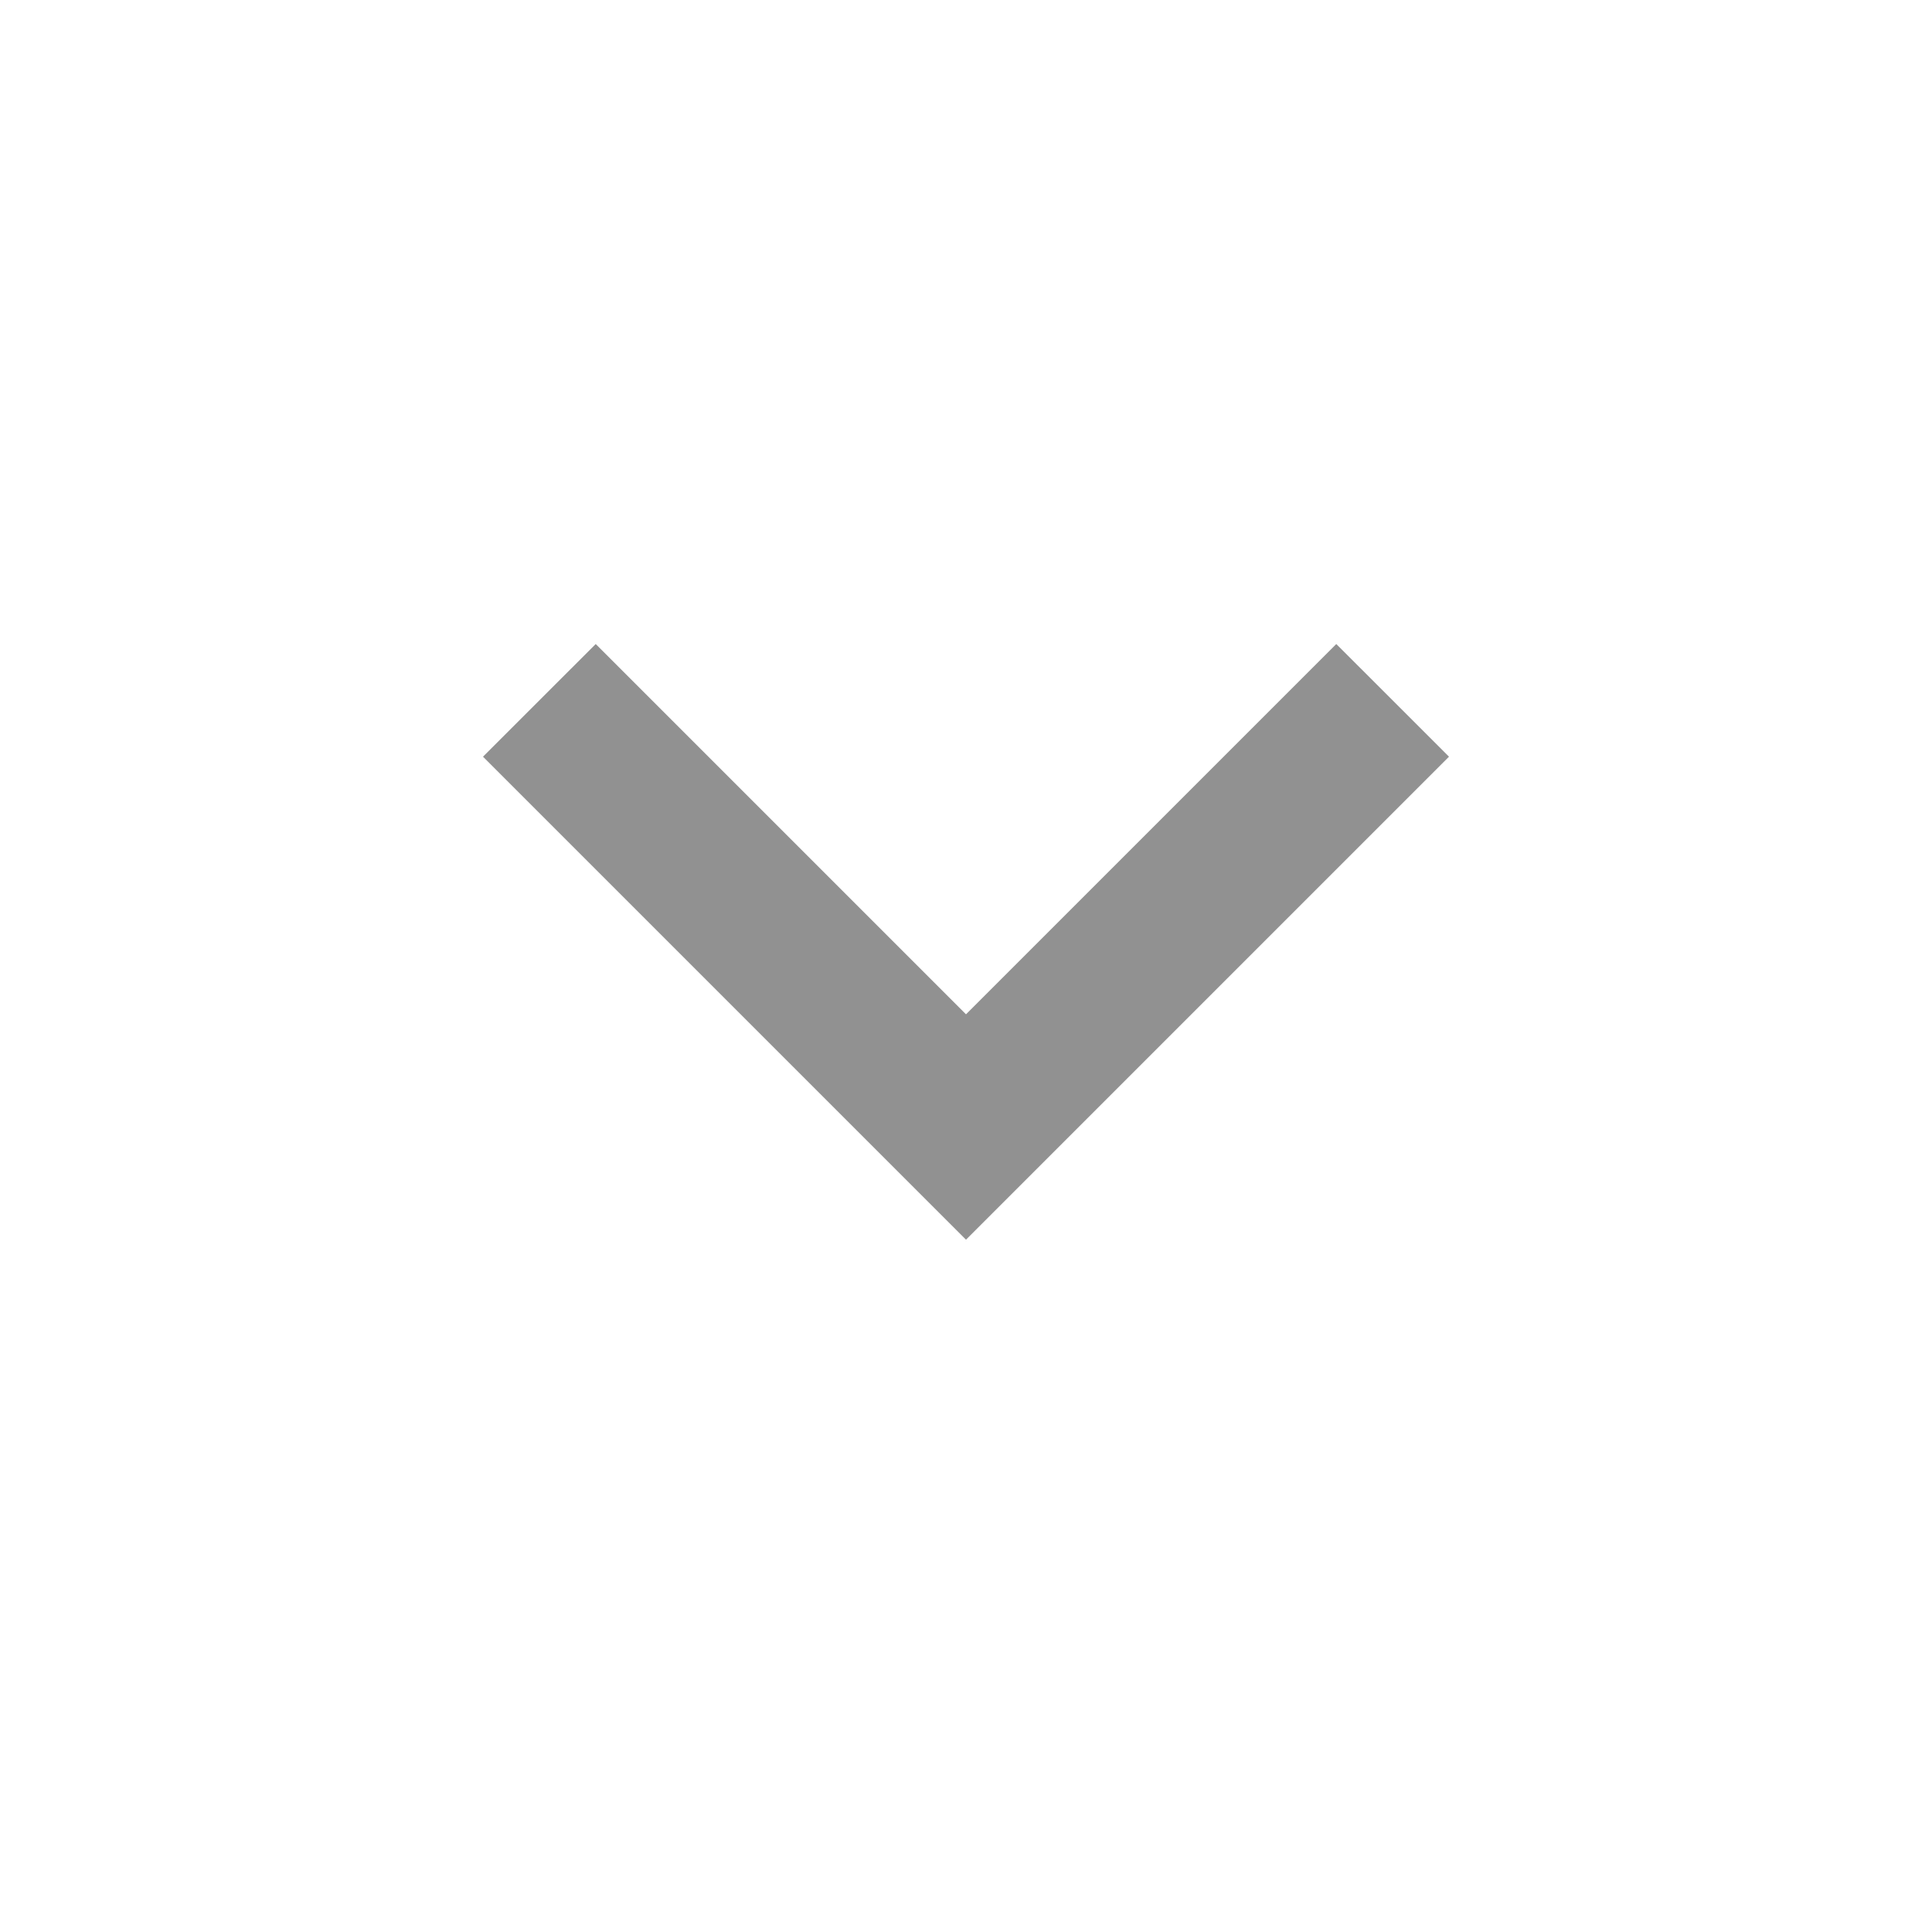 <svg width="32" height="32" viewBox="0 0 32 32" fill="none" xmlns="http://www.w3.org/2000/svg">
<path d="M16 20.533L8 12.533L9.867 10.667L16 16.8L22.133 10.667L24 12.533L16 20.533Z" fill="#919191"/>
</svg>
